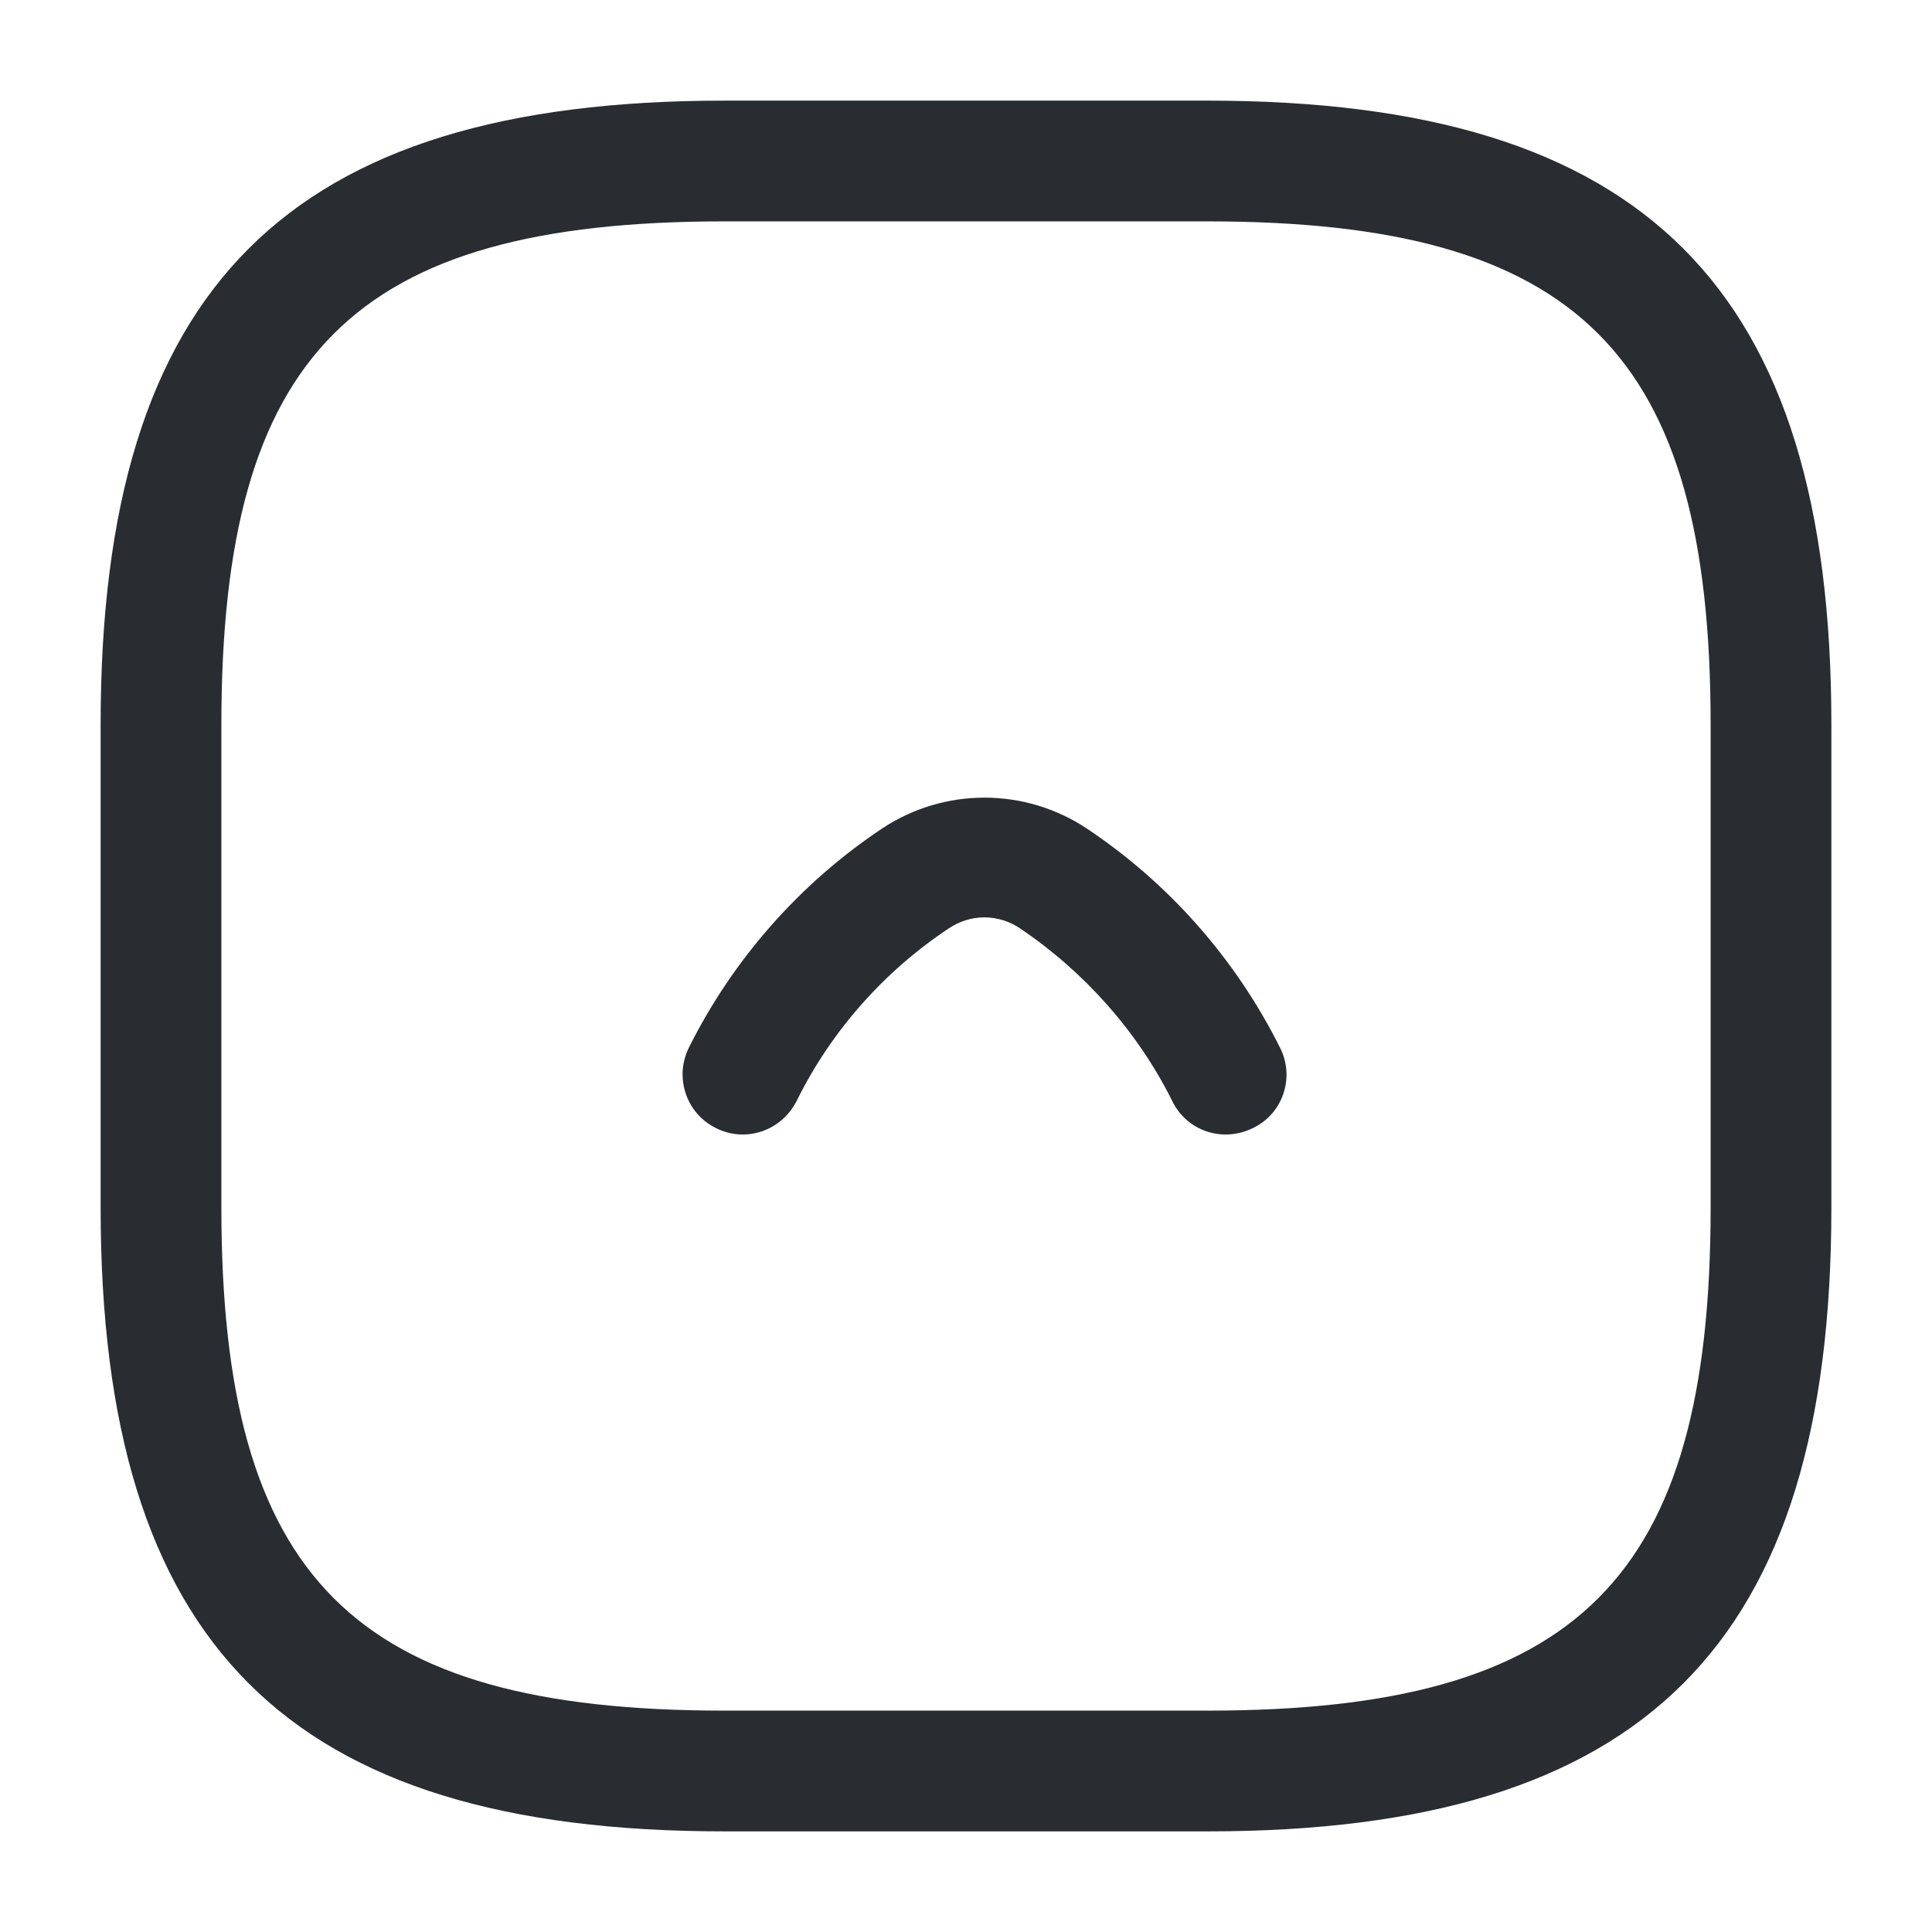<svg width="24" height="24" viewBox="0 0 24 24" fill="none" xmlns="http://www.w3.org/2000/svg">
<path d="M8.479 13.341C8.479 13.621 8.629 13.881 8.889 14.011C9.259 14.201 9.709 14.051 9.899 13.671C10.329 12.801 10.989 12.061 11.789 11.531C12.059 11.351 12.399 11.351 12.669 11.531C13.469 12.071 14.129 12.811 14.559 13.671C14.739 14.051 15.189 14.201 15.569 14.011C15.939 13.831 16.089 13.381 15.899 13.011C15.349 11.911 14.519 10.971 13.499 10.291C12.729 9.781 11.729 9.781 10.959 10.291C9.939 10.971 9.109 11.911 8.559 13.011C8.509 13.111 8.479 13.231 8.479 13.341Z" fill="#292D32"/>
<path d="M15 1.25H9C3.57 1.25 1.25 3.57 1.25 9V15C1.25 20.43 3.57 22.75 9 22.75H15C20.43 22.75 22.75 20.43 22.75 15V9C22.75 3.57 20.43 1.25 15 1.25ZM9 21.25C4.39 21.25 2.75 19.61 2.75 15V9C2.75 4.39 4.39 2.75 9 2.75H15C19.61 2.75 21.25 4.39 21.25 9V15C21.25 19.61 19.61 21.25 15 21.25H9Z" fill="#292D32"/>
</svg>
